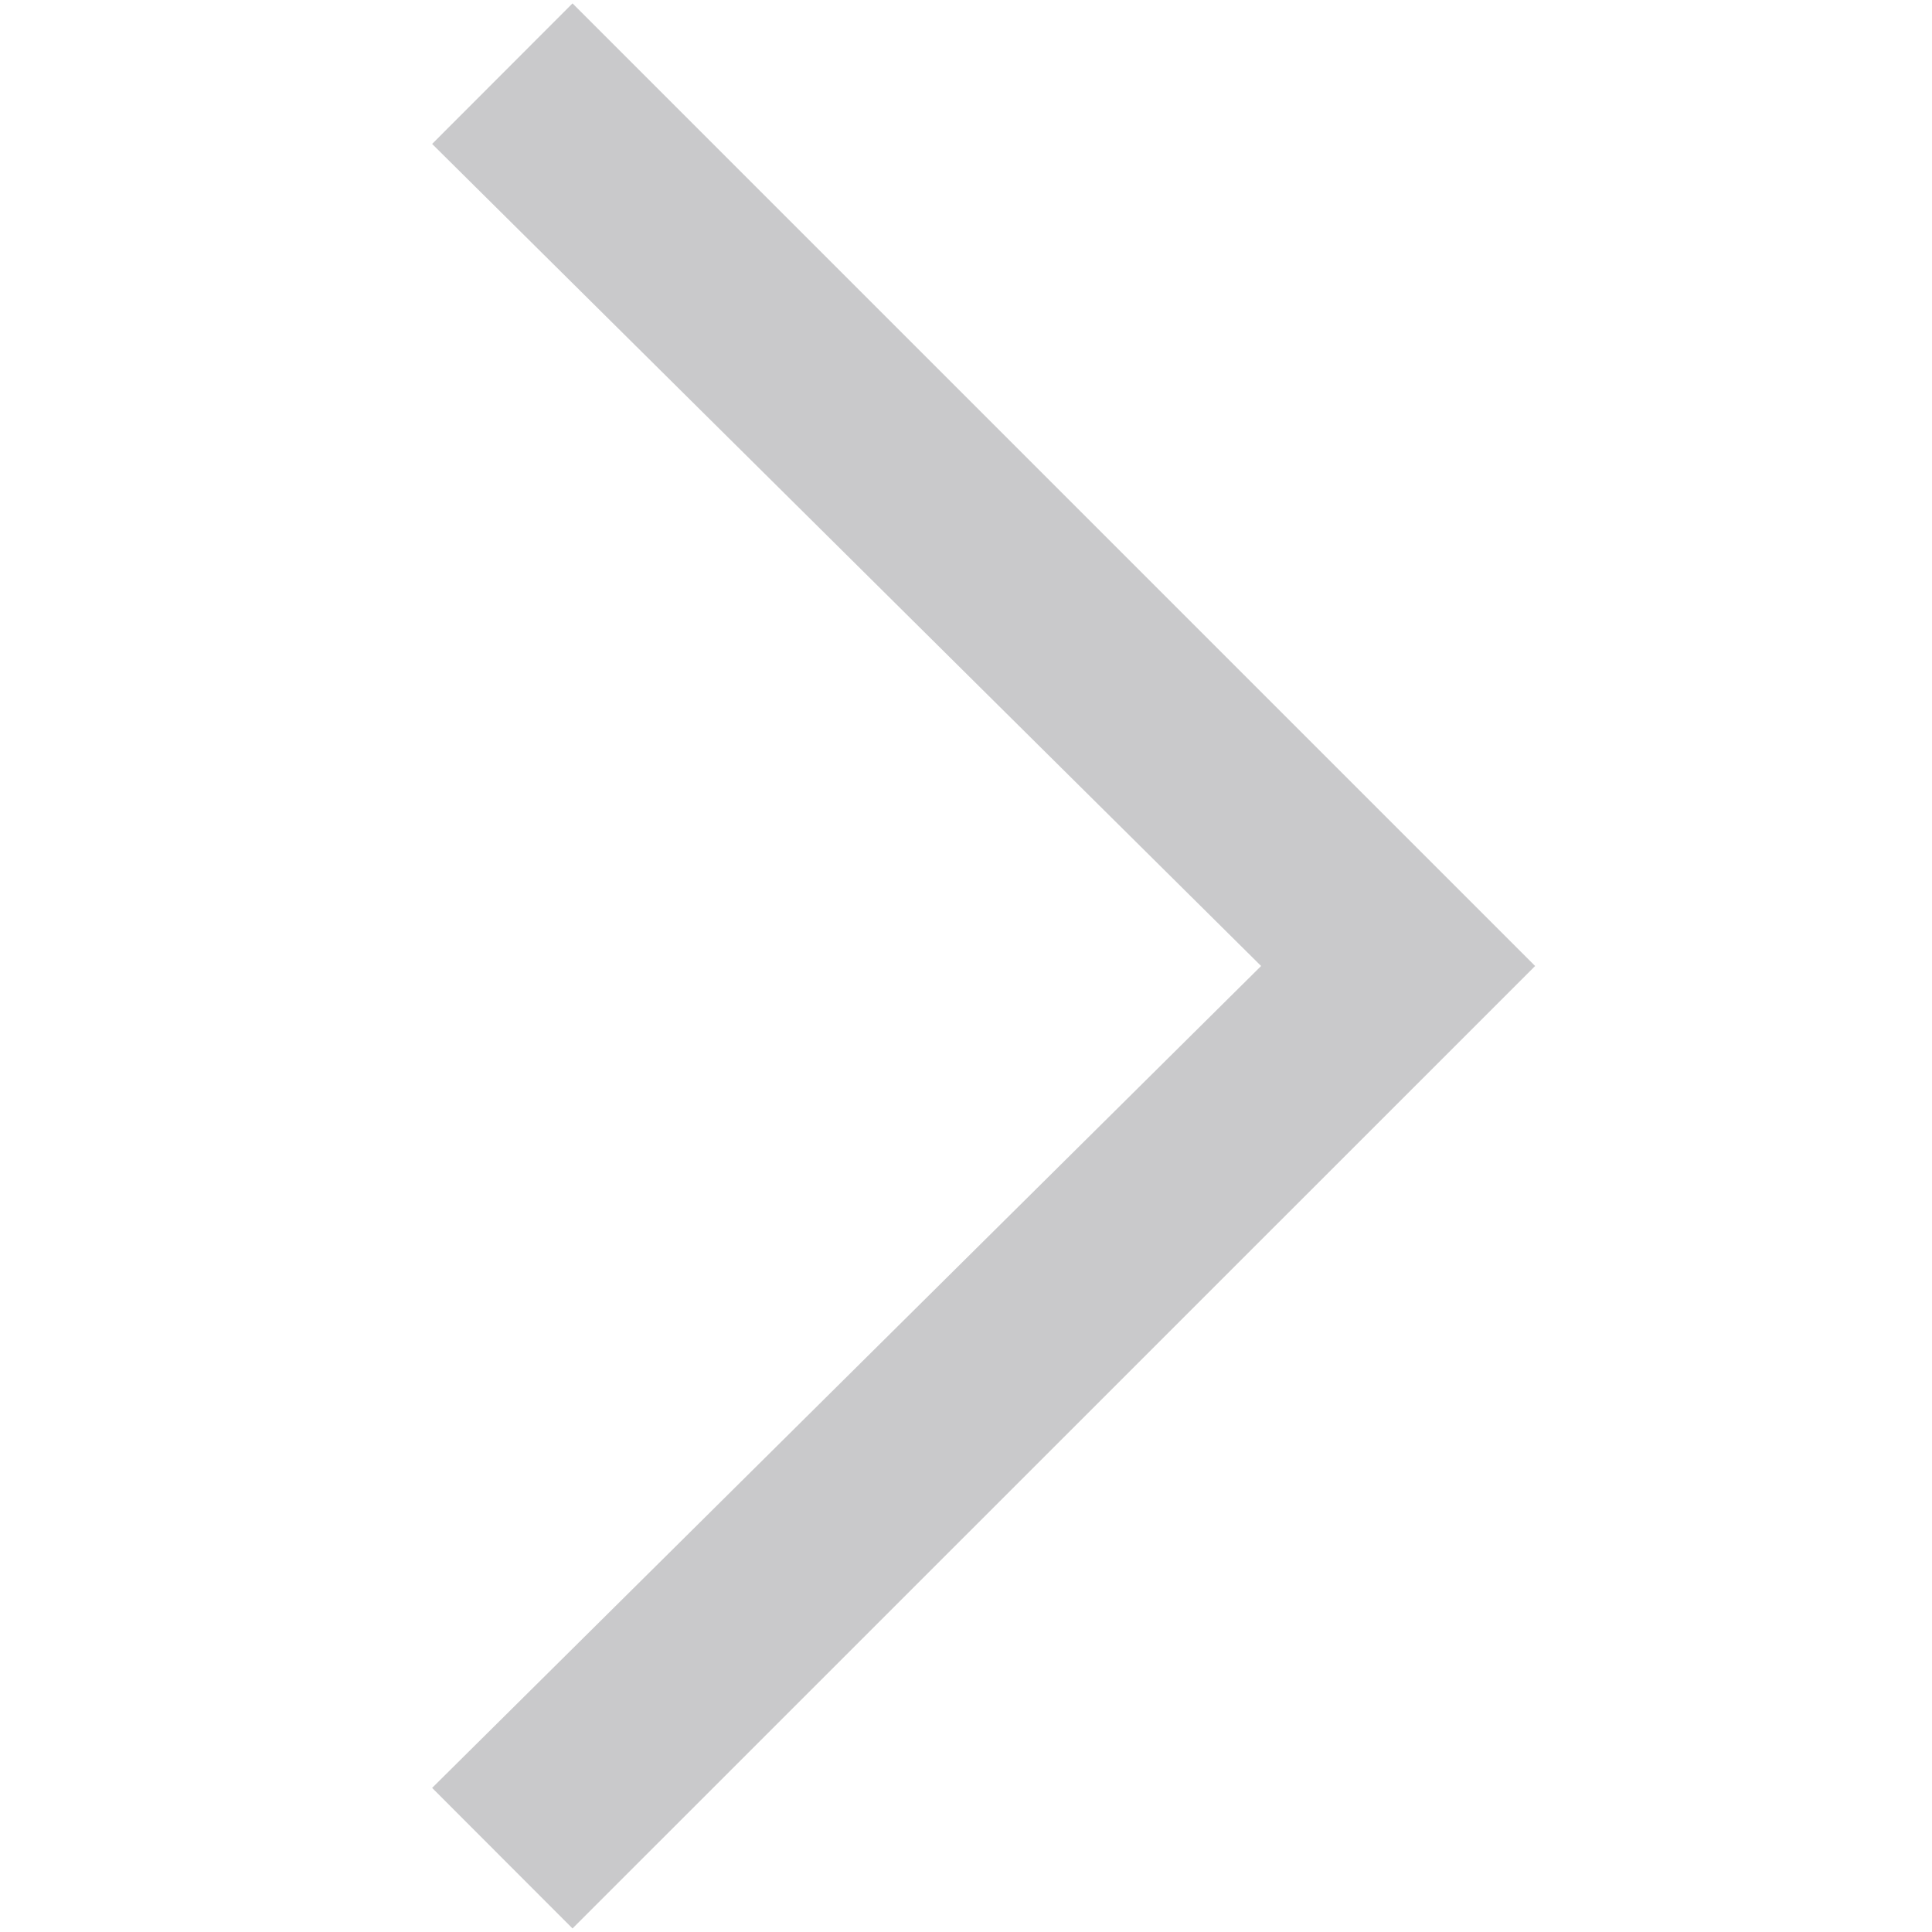 <svg width="12" height="12" viewBox="0 0 12 12" fill="none" xmlns="http://www.w3.org/2000/svg">
<g clip-path="url(#clip0_230_1695)">
<path d="M3.556 0.021L2.684 0.894L7.833 6L2.684 11.105L3.556 11.978L9.535 6L3.556 0.021Z" fill="#C9C9CB"/>
</g>
<defs>
<clipPath id="clip0_230_1695">
<rect width="12" height="12" fill="white" transform="matrix(-4.37114e-08 1 1 4.37114e-08 0 0)"/>
</clipPath>
</defs>
</svg>
